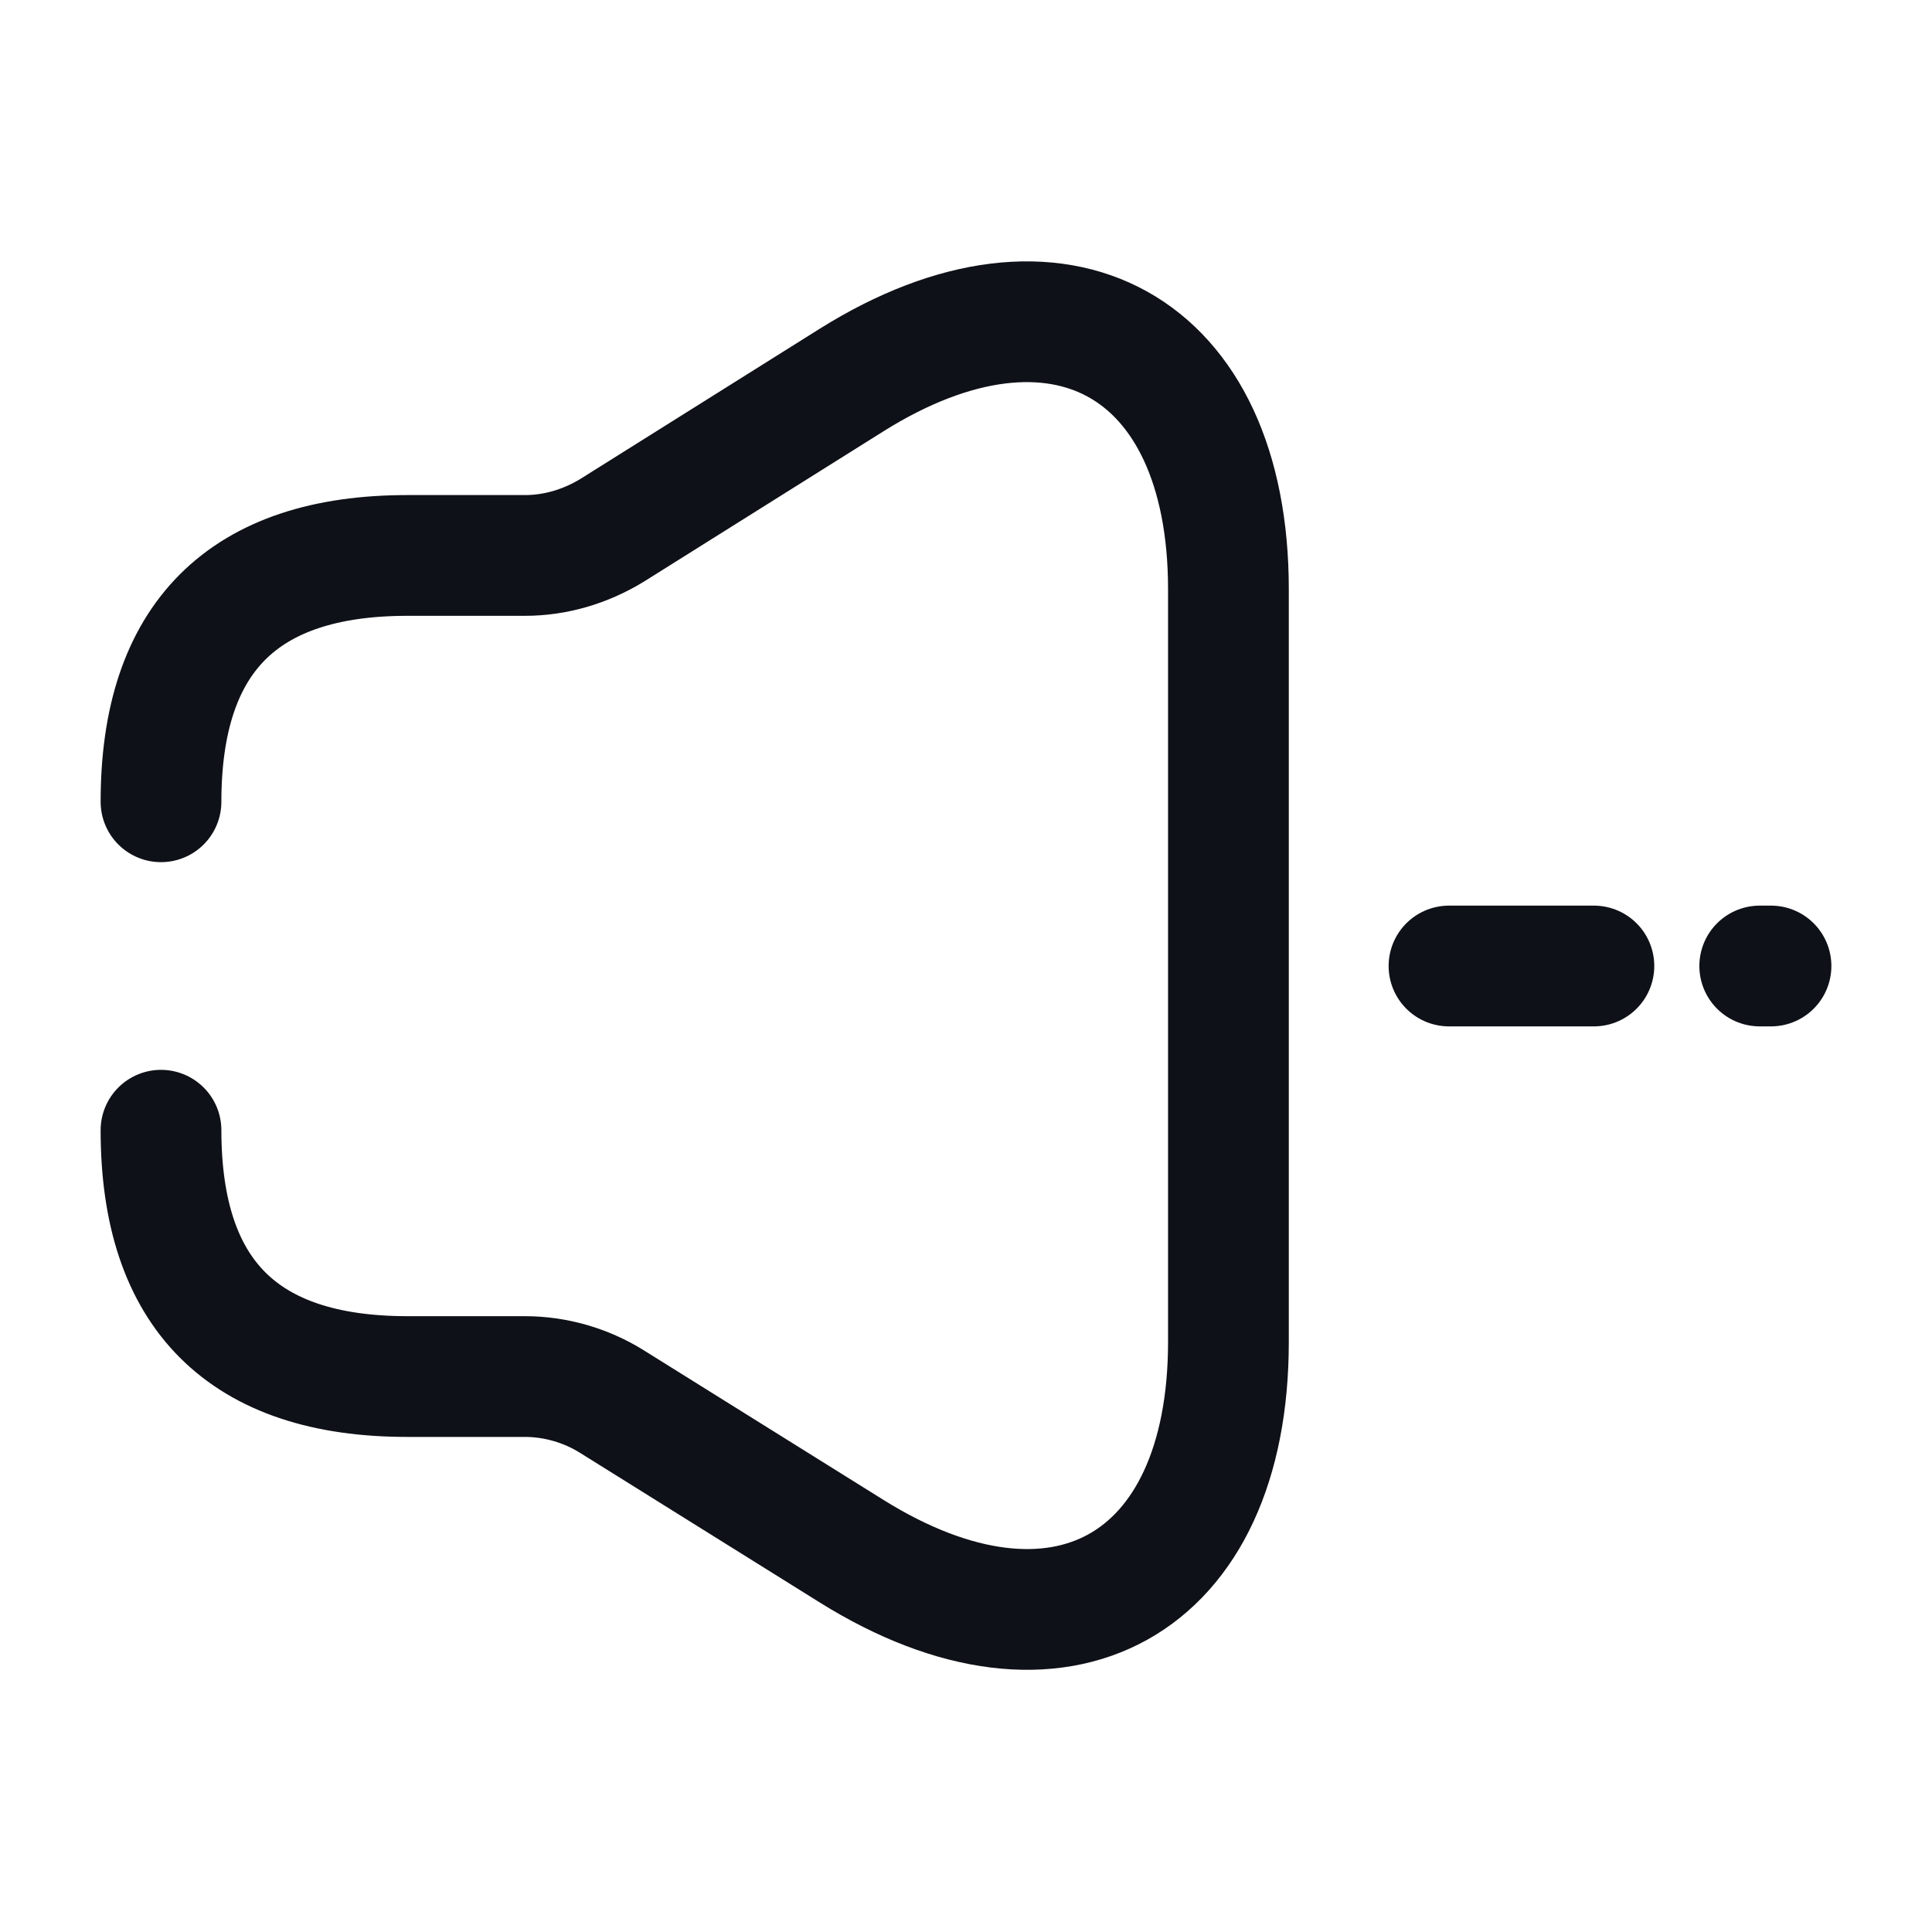 <svg width="24" height="24" viewBox="0 0 24 24" fill="none" xmlns="http://www.w3.org/2000/svg">
<path d="M22 12H21.86" stroke="#0E1117" stroke-width="1.5" stroke-linecap="round" stroke-linejoin="round"/>
<path d="M18 12H19.8" stroke="#0E1117" stroke-width="1.5" stroke-linecap="round" stroke-linejoin="round"/>
<path d="M2 14.04C2 16.08 3.02 17.1 5.06 17.1H6.52C6.9 17.1 7.28 17.21 7.6 17.41L10.58 19.27C13.16 20.88 15.26 19.71 15.26 16.67V7.32C15.26 4.28 13.15 3.11 10.58 4.72L7.6 6.59C7.27 6.79 6.9 6.9 6.52 6.9H5.06C3.02 6.9 2 7.92 2 9.96" stroke="#0E1117" stroke-width="1.5" stroke-linecap="round" stroke-linejoin="round"/>
</svg>
